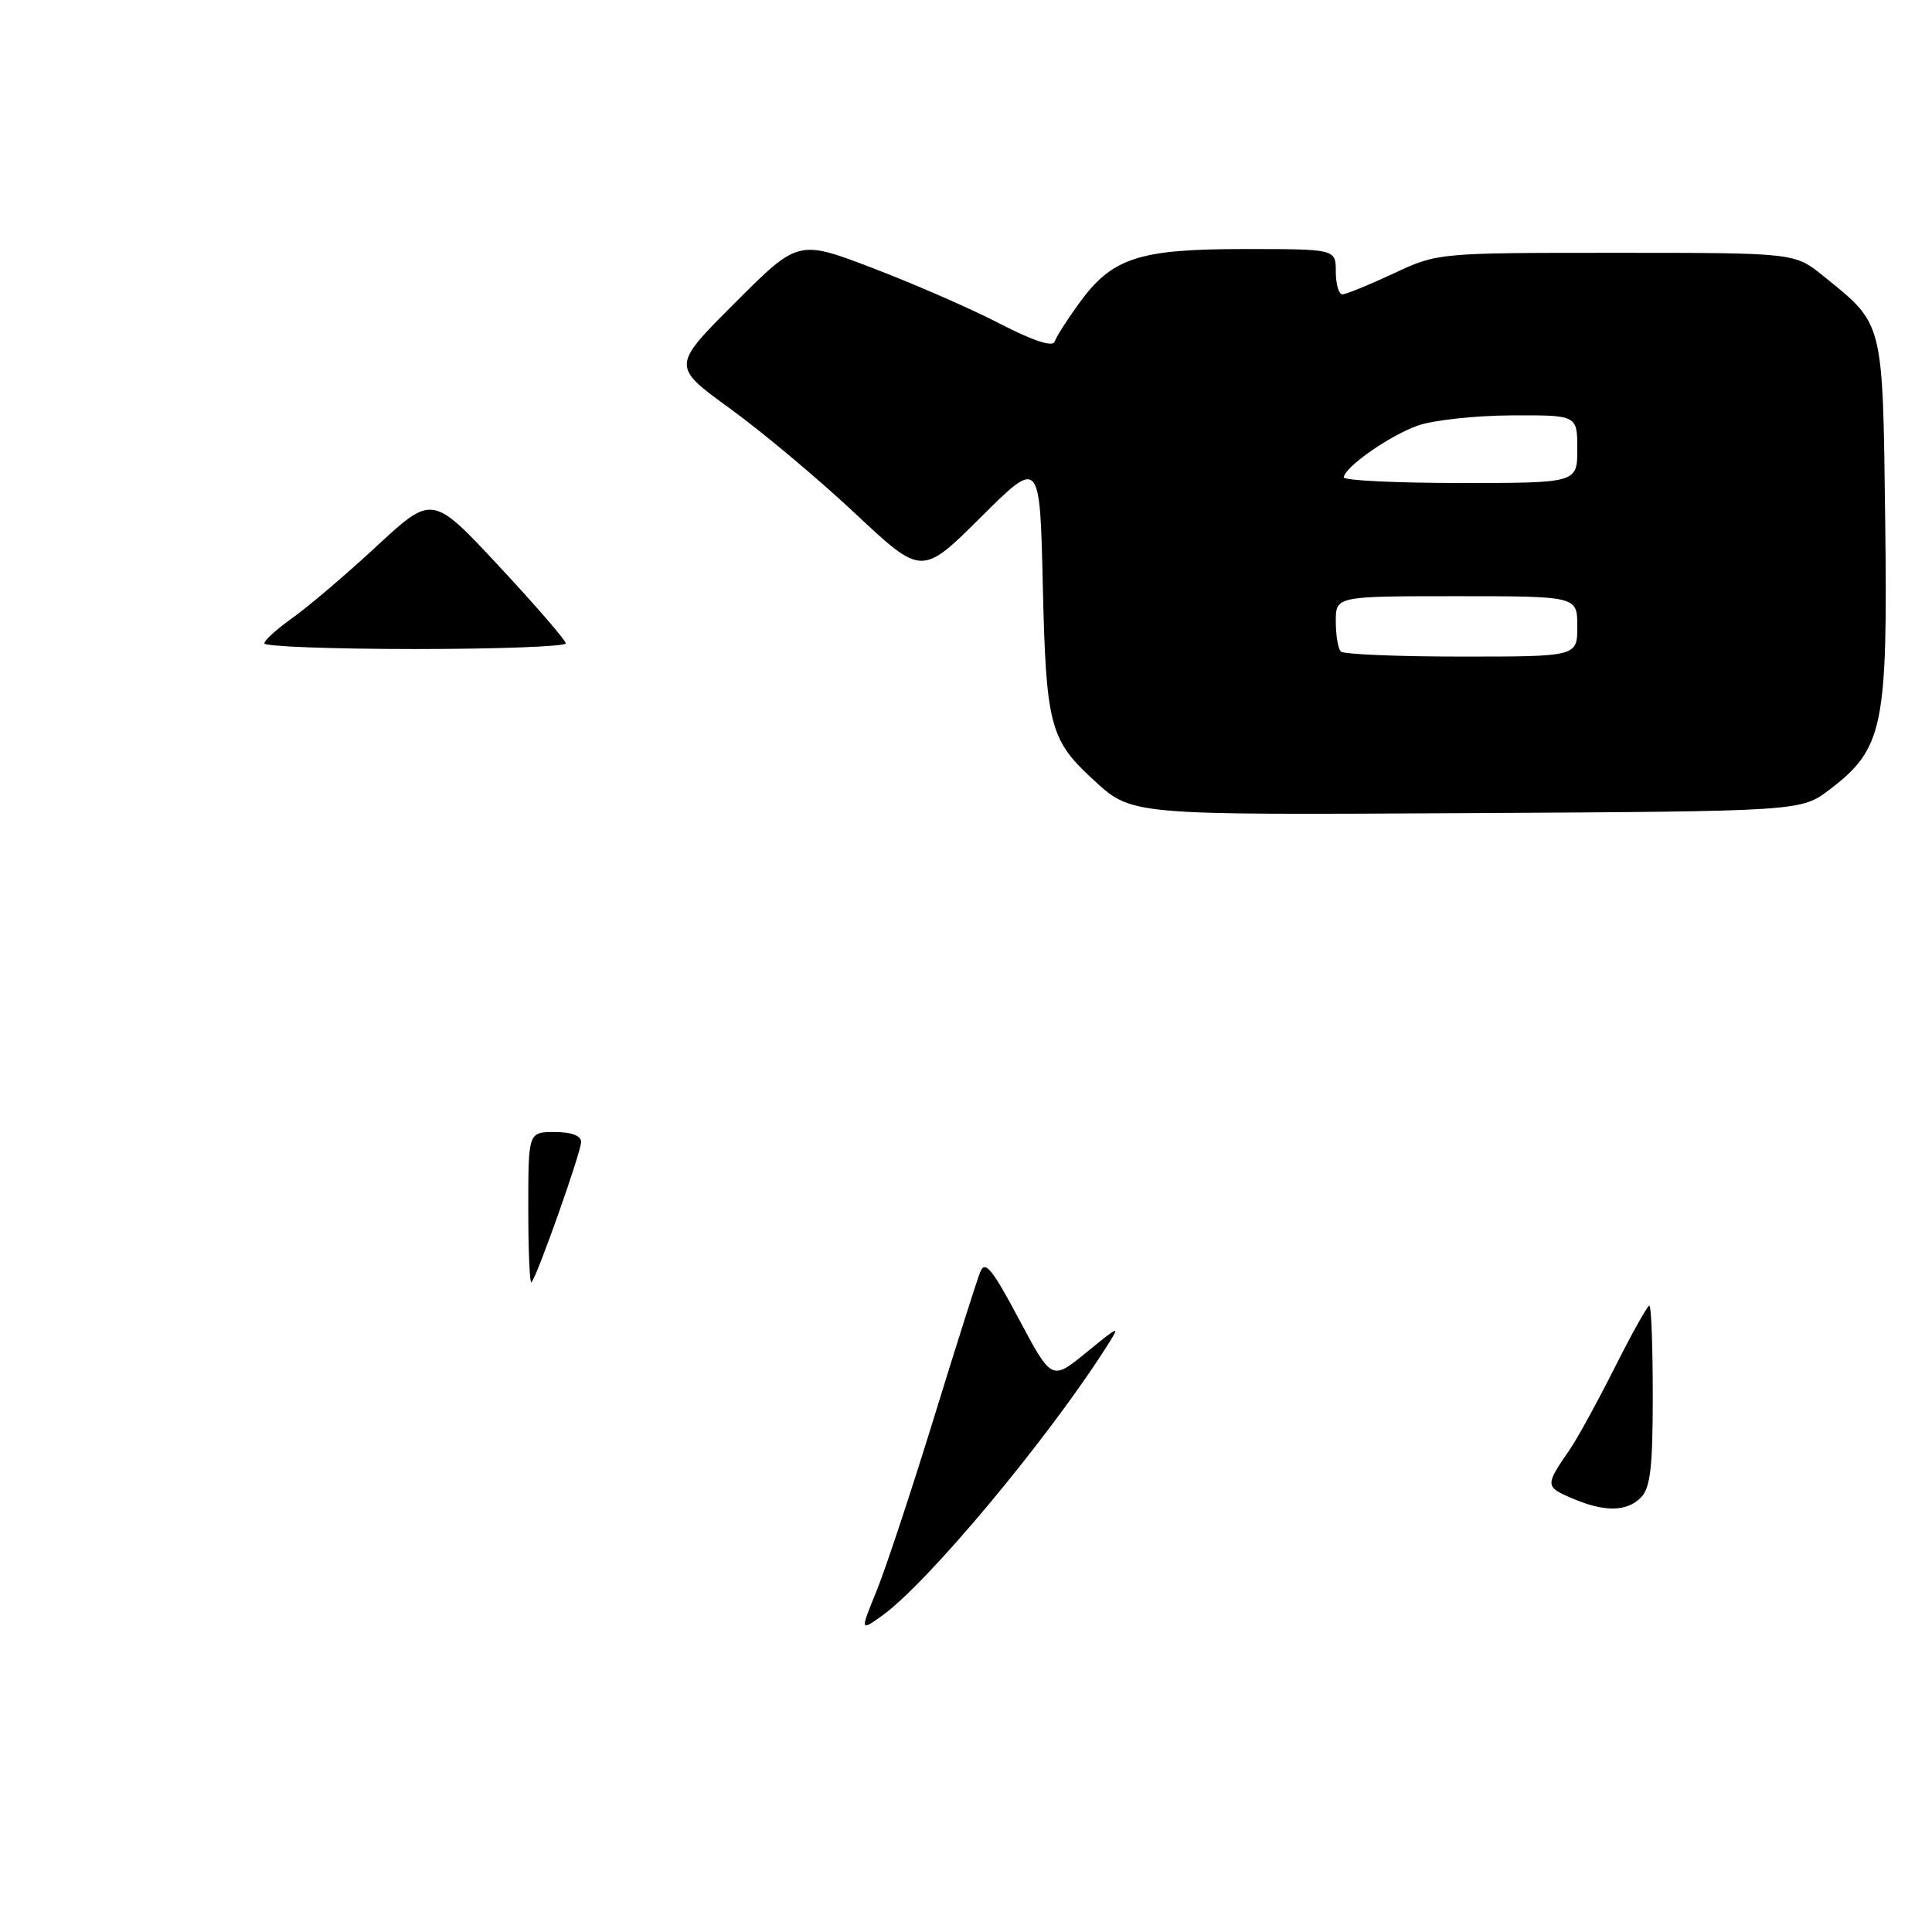 <?xml version="1.0" encoding="UTF-8" standalone="no"?>
<!DOCTYPE svg PUBLIC "-//W3C//DTD SVG 1.1//EN" "http://www.w3.org/Graphics/SVG/1.1/DTD/svg11.dtd" >
<svg xmlns="http://www.w3.org/2000/svg" xmlns:xlink="http://www.w3.org/1999/xlink" version="1.1" viewBox="0 0 256 256">
 <g >
 <path fill="currentColor"
d=" M 242.45 104.61 C 249.55 99.19 250.14 96.31 249.80 69.06 C 249.46 42.33 249.66 43.08 241.59 36.56 C 237.81 33.50 237.81 33.50 214.16 33.50 C 190.50 33.50 190.50 33.50 184.63 36.25 C 181.39 37.76 178.36 39.00 177.88 39.00 C 177.39 39.00 177.00 37.65 177.00 36.00 C 177.00 33.00 177.00 33.00 164.90 33.00 C 150.84 33.00 147.35 34.15 142.95 40.23 C 141.39 42.38 139.95 44.65 139.74 45.28 C 139.49 46.02 136.86 45.15 132.43 42.86 C 128.62 40.89 121.06 37.59 115.63 35.52 C 105.76 31.75 105.76 31.75 97.38 40.14 C 88.99 48.52 88.99 48.52 96.75 54.15 C 101.01 57.24 108.47 63.49 113.32 68.04 C 122.14 76.31 122.14 76.31 129.97 68.53 C 137.79 60.75 137.79 60.75 138.18 77.63 C 138.59 95.90 139.13 98.02 144.66 103.12 C 150.05 108.08 149.00 107.99 195.08 107.74 C 238.66 107.50 238.66 107.50 242.45 104.61 Z  M 116.14 210.83 C 117.34 207.90 120.74 197.62 123.71 188.00 C 126.67 178.38 129.45 169.62 129.88 168.56 C 130.51 166.96 131.43 168.06 135.01 174.78 C 139.36 182.95 139.36 182.95 143.93 179.22 C 148.46 175.53 148.48 175.53 146.59 178.50 C 138.73 190.83 122.86 209.83 116.85 214.11 C 113.97 216.16 113.97 216.16 116.14 210.83 Z  M 208.18 198.48 C 204.73 196.98 204.73 196.82 208.05 192.00 C 209.00 190.62 211.65 185.79 213.94 181.25 C 216.22 176.71 218.30 173.00 218.55 173.00 C 218.80 173.00 219.00 178.37 219.00 184.93 C 219.00 194.44 218.68 197.18 217.43 198.43 C 215.50 200.36 212.54 200.37 208.18 198.48 Z  M 70.00 160.17 C 70.00 150.00 70.00 150.00 73.50 150.00 C 75.72 150.00 77.00 150.48 77.00 151.31 C 77.00 152.67 71.16 169.17 70.42 169.91 C 70.19 170.14 70.00 165.76 70.00 160.17 Z  M 35.02 85.25 C 35.03 84.84 36.73 83.31 38.79 81.85 C 40.85 80.39 45.86 76.13 49.91 72.37 C 57.29 65.54 57.29 65.54 66.12 75.02 C 70.98 80.24 74.96 84.84 74.97 85.25 C 74.99 85.66 66.00 86.00 55.00 86.00 C 44.00 86.00 35.01 85.66 35.02 85.25 Z  M 177.67 86.33 C 177.30 85.97 177.00 84.17 177.00 82.33 C 177.00 79.00 177.00 79.00 193.00 79.00 C 209.00 79.00 209.00 79.00 209.00 83.00 C 209.00 87.00 209.00 87.00 193.67 87.00 C 185.23 87.00 178.03 86.70 177.67 86.33 Z  M 178.06 63.25 C 178.16 61.90 184.10 57.73 187.84 56.40 C 189.85 55.68 195.44 55.07 200.25 55.04 C 209.00 55.00 209.00 55.00 209.00 59.50 C 209.00 64.00 209.00 64.00 193.50 64.00 C 184.97 64.00 178.02 63.66 178.06 63.25 Z "/>
</g>
</svg>